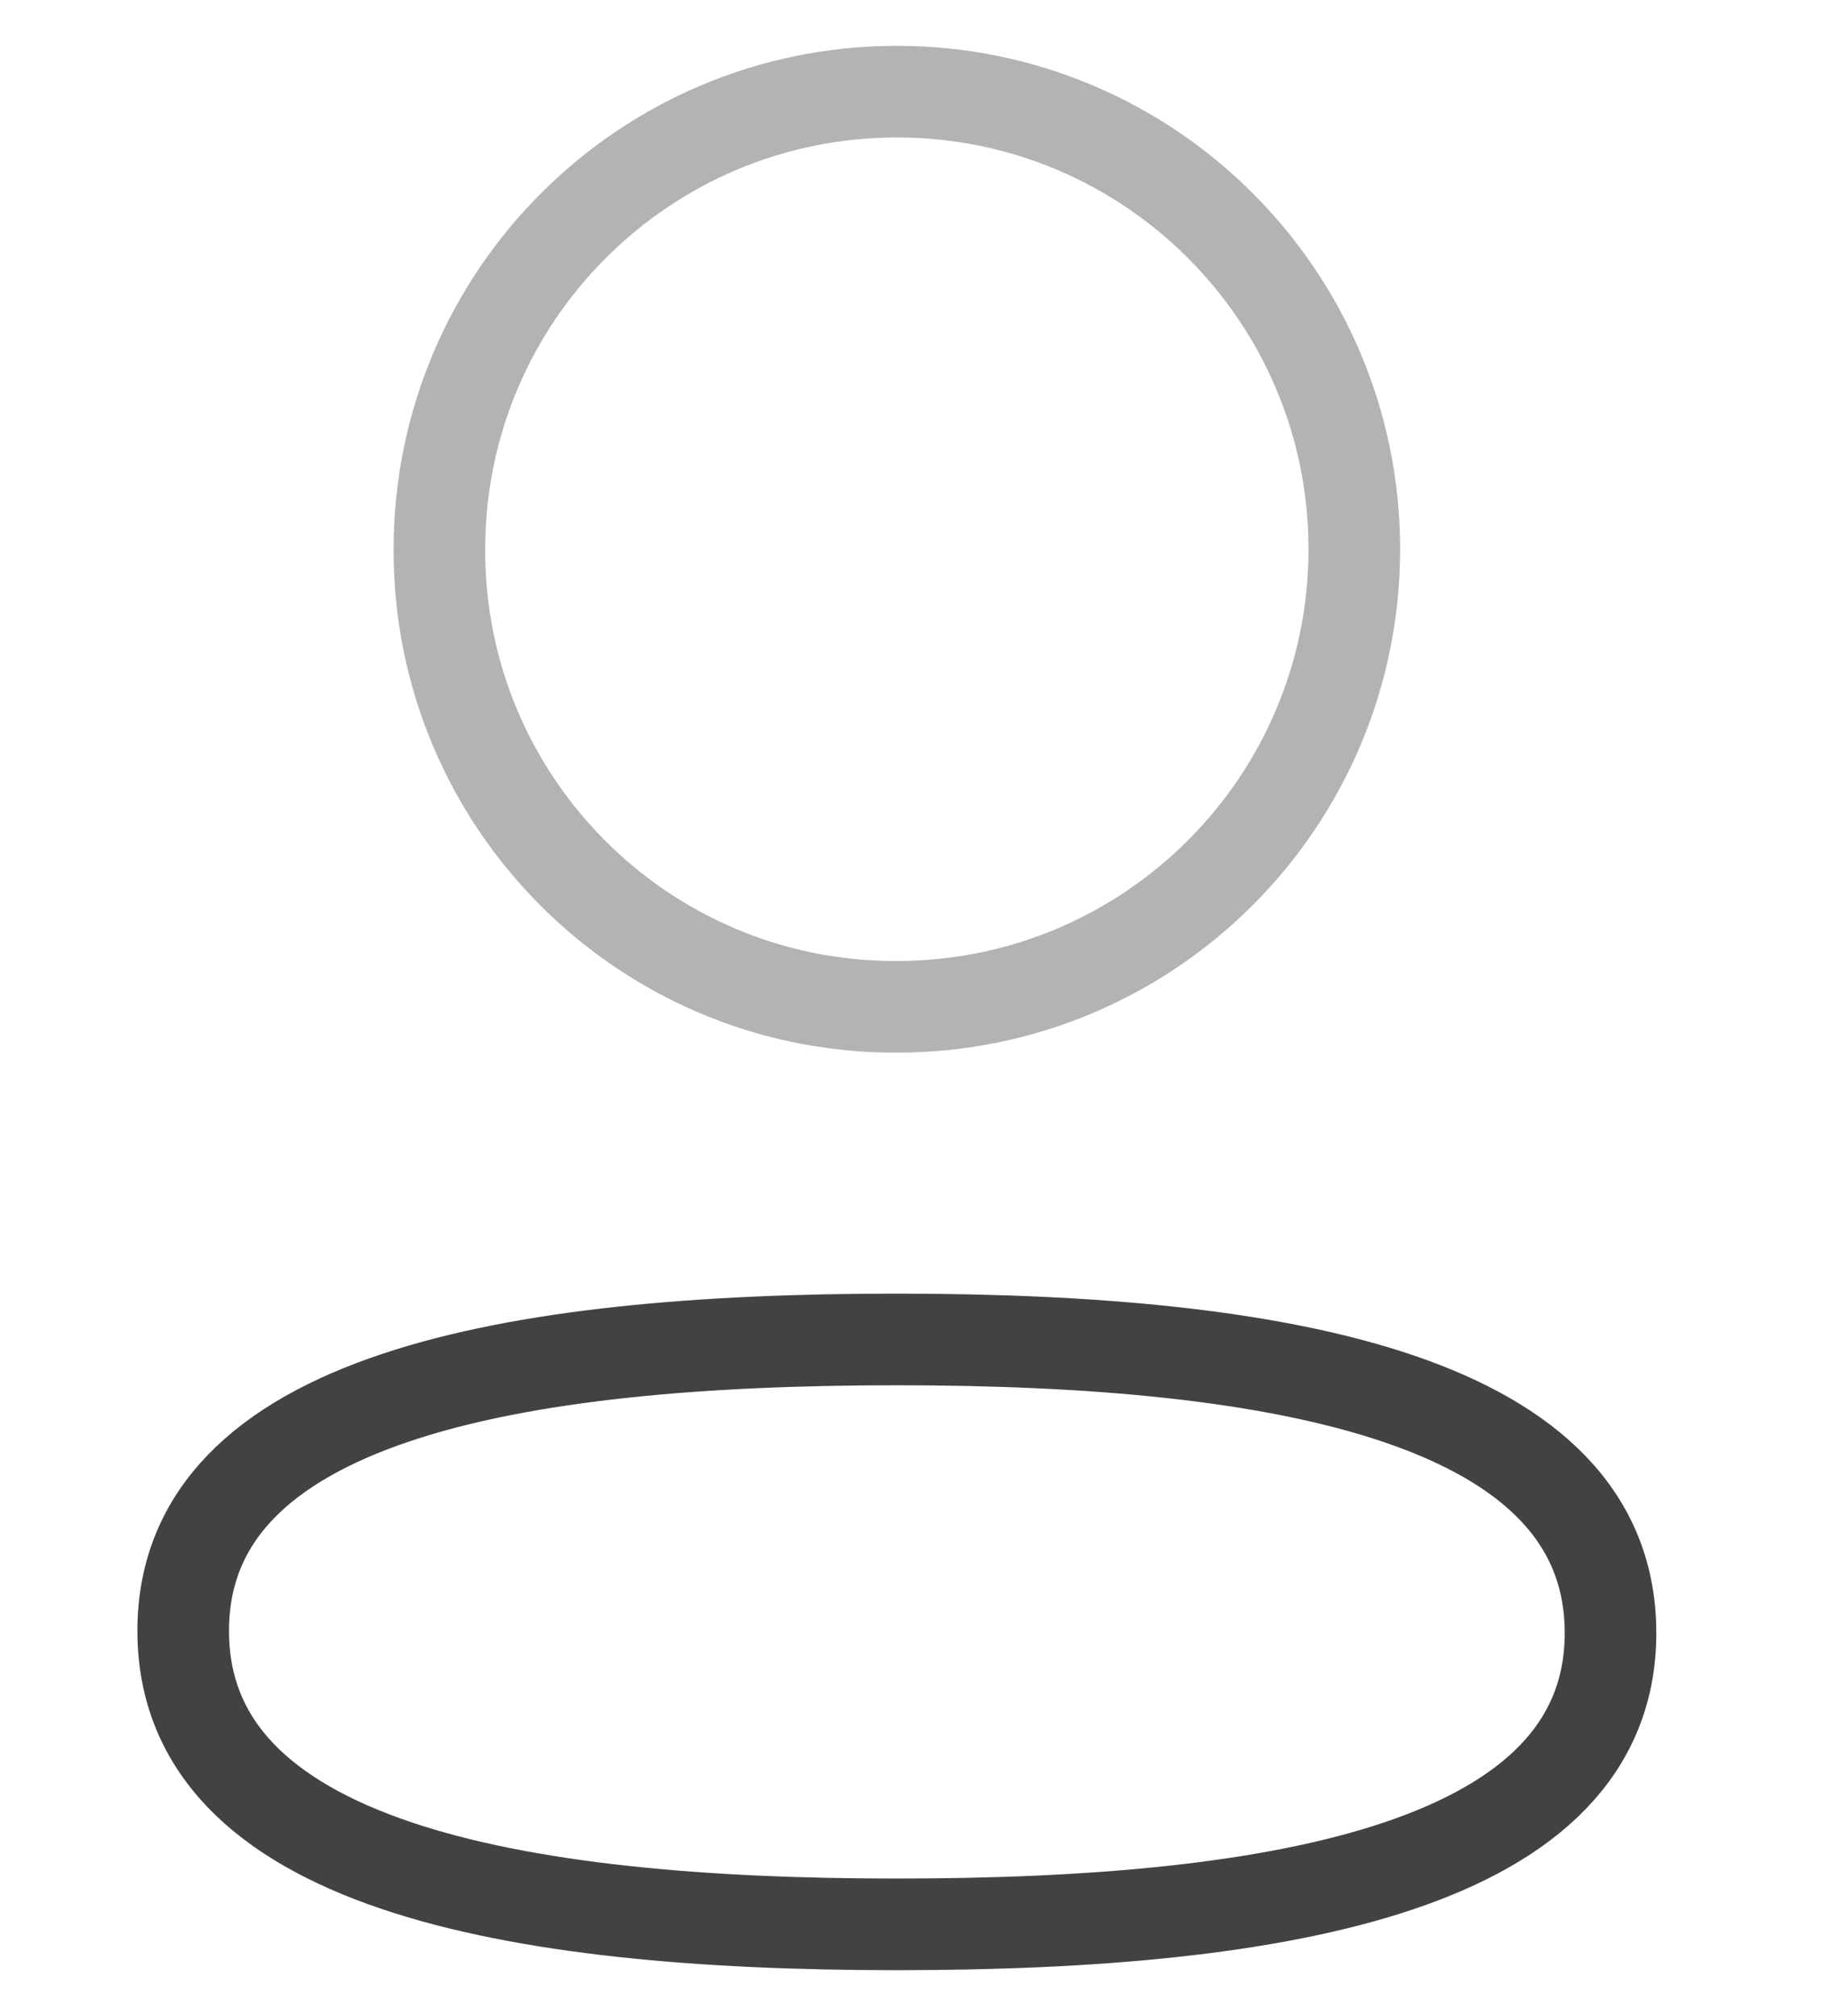 <svg width="20" height="22" viewBox="0 0 20 22" fill="none" xmlns="http://www.w3.org/2000/svg">
<path fill-rule="evenodd" clip-rule="evenodd" d="M9.791 14.617C5.589 14.617 2 15.252 2 17.797C2 20.342 5.566 21 9.791 21C13.994 21 17.582 20.364 17.582 17.82C17.582 15.276 14.017 14.617 9.791 14.617Z" stroke="#424242" stroke-linecap="round" stroke-linejoin="round"/>
<path opacity="0.4" fill-rule="evenodd" clip-rule="evenodd" d="M9.791 10.987C12.549 10.987 14.785 8.751 14.785 5.993C14.785 3.235 12.549 1 9.791 1C7.034 1 4.797 3.235 4.797 5.993C4.788 8.742 7.009 10.978 9.756 10.987H9.791Z" stroke="#424242" stroke-linecap="round" stroke-linejoin="round"/>
</svg>
